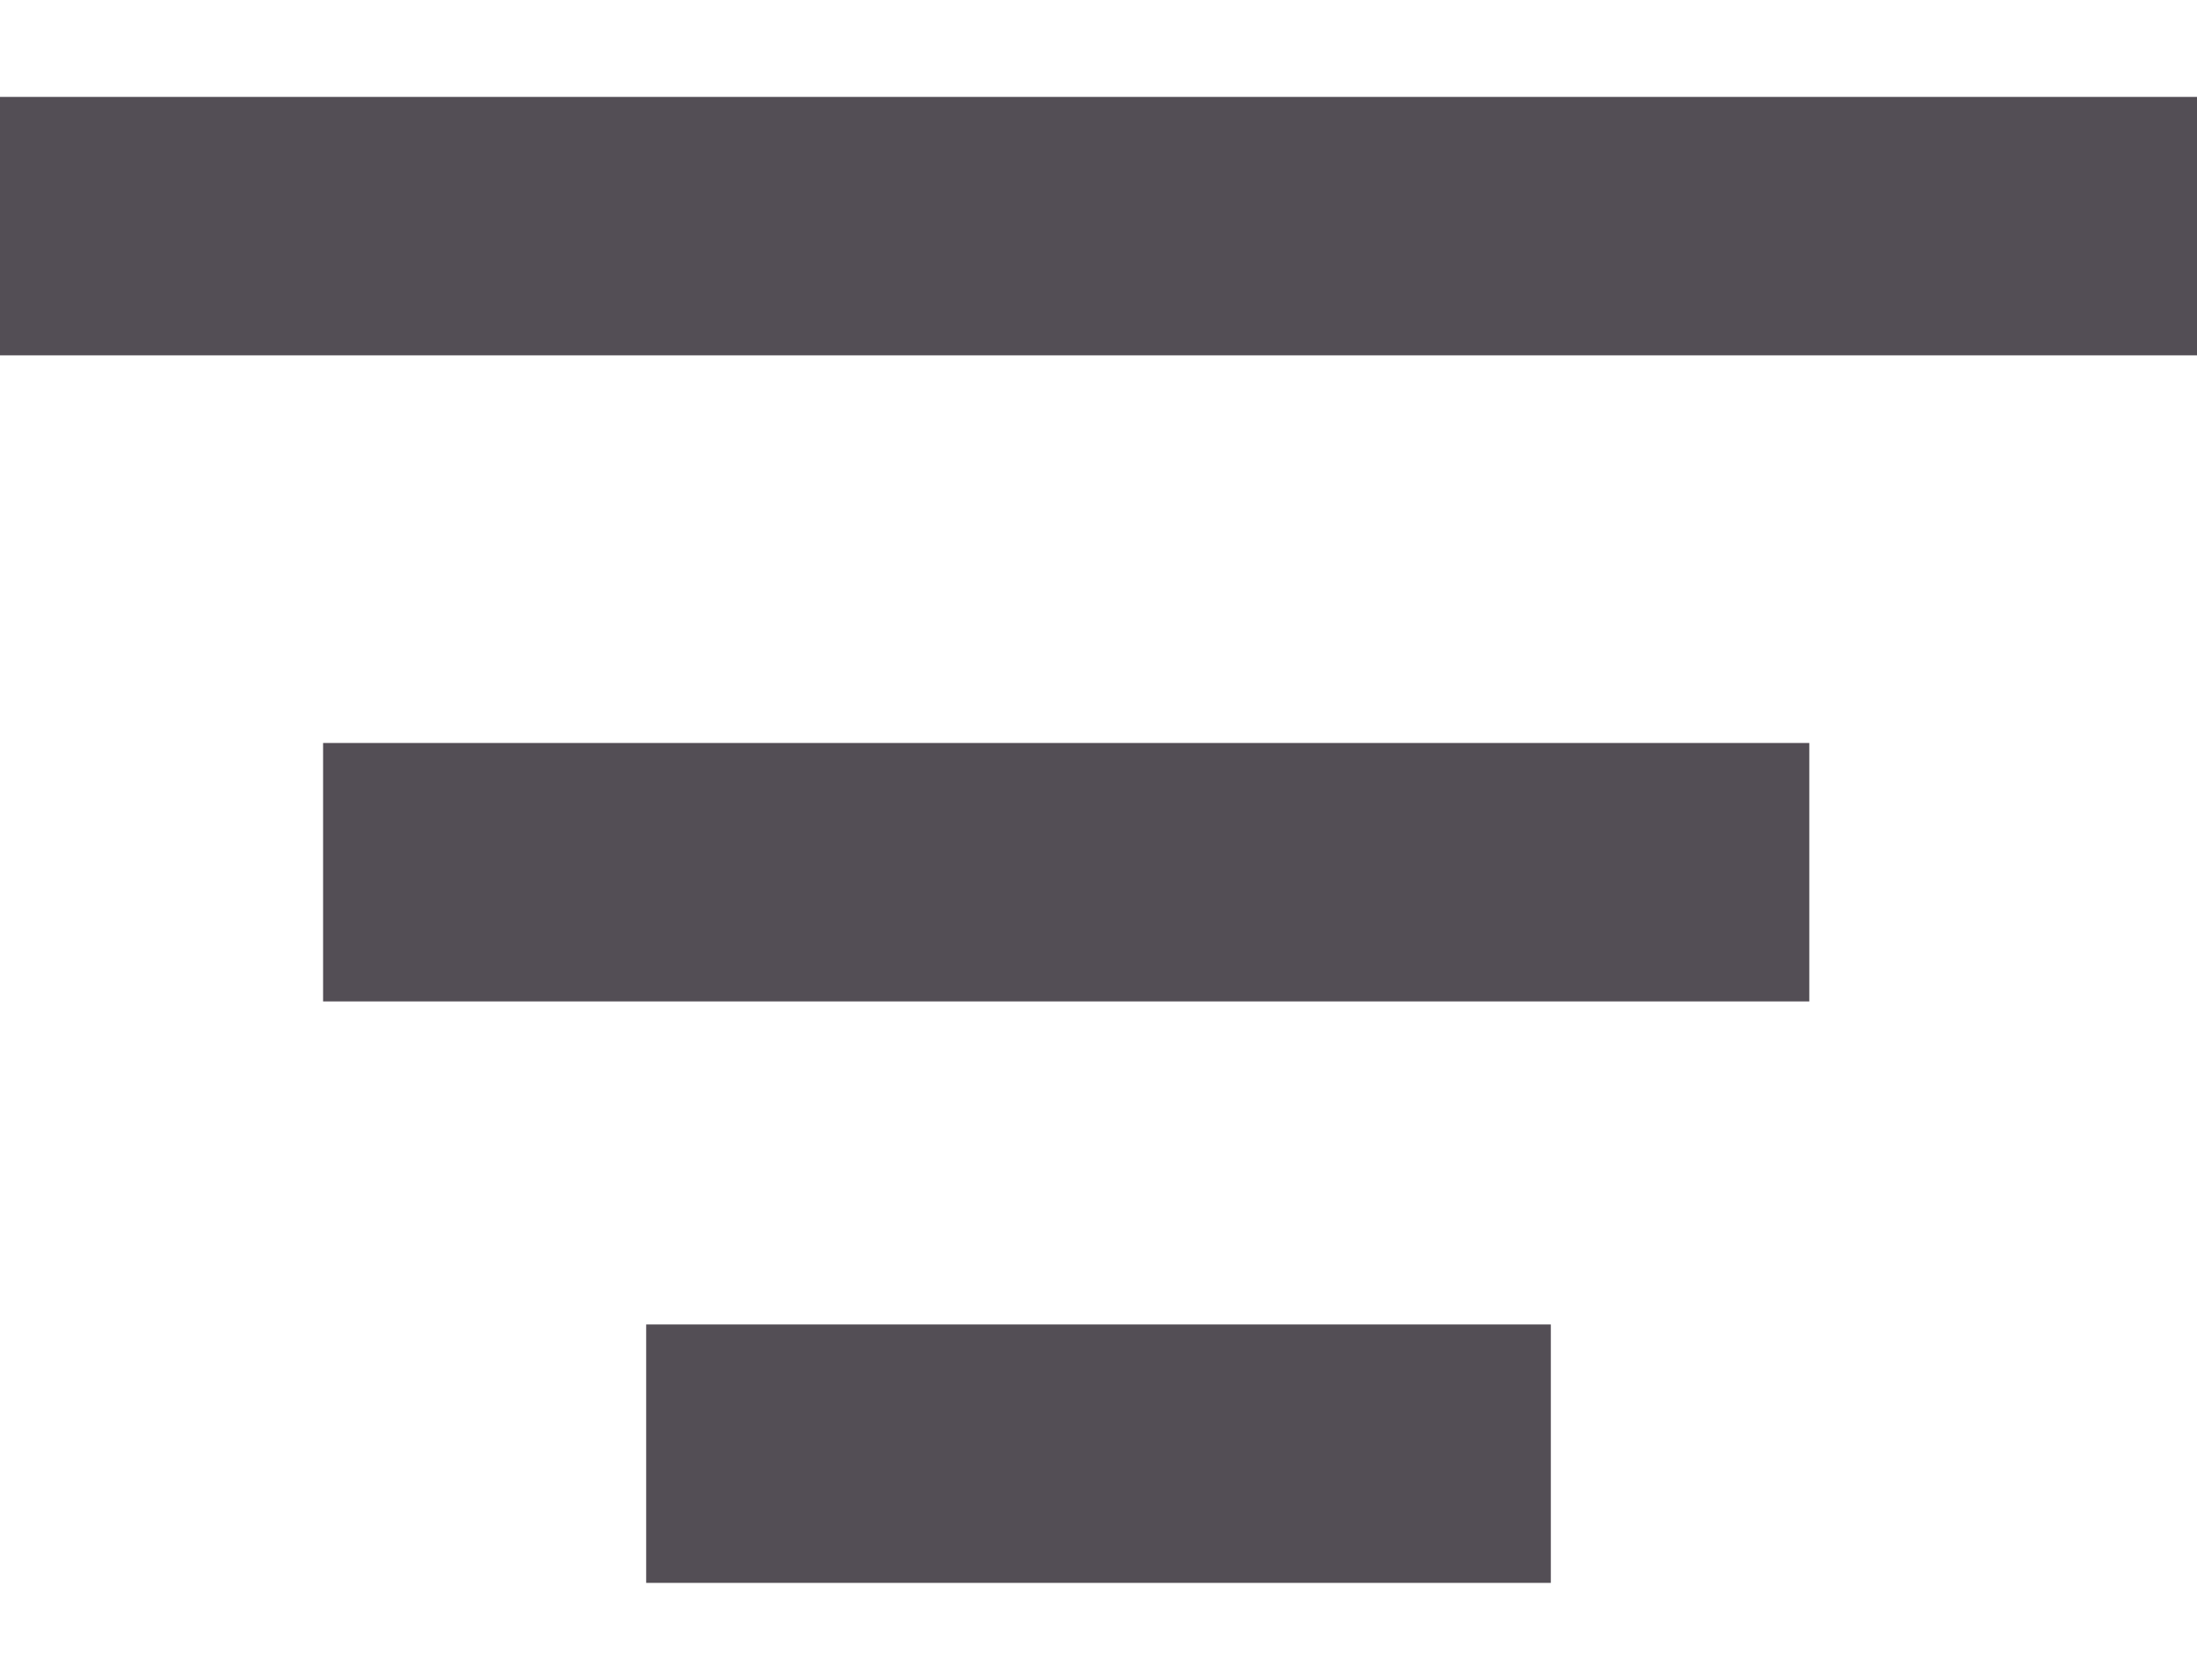 <svg width="17" height="13" viewBox="0 0 17 13" fill="none" xmlns="http://www.w3.org/2000/svg">
<path d="M5 11.25H12" stroke="#534E55" stroke-width="2"/>
<path d="M2.5 6.75H14" stroke="#534E55" stroke-width="2"/>
<path d="M0 1.75H17" stroke="#534E55" stroke-width="2"/>
</svg>
